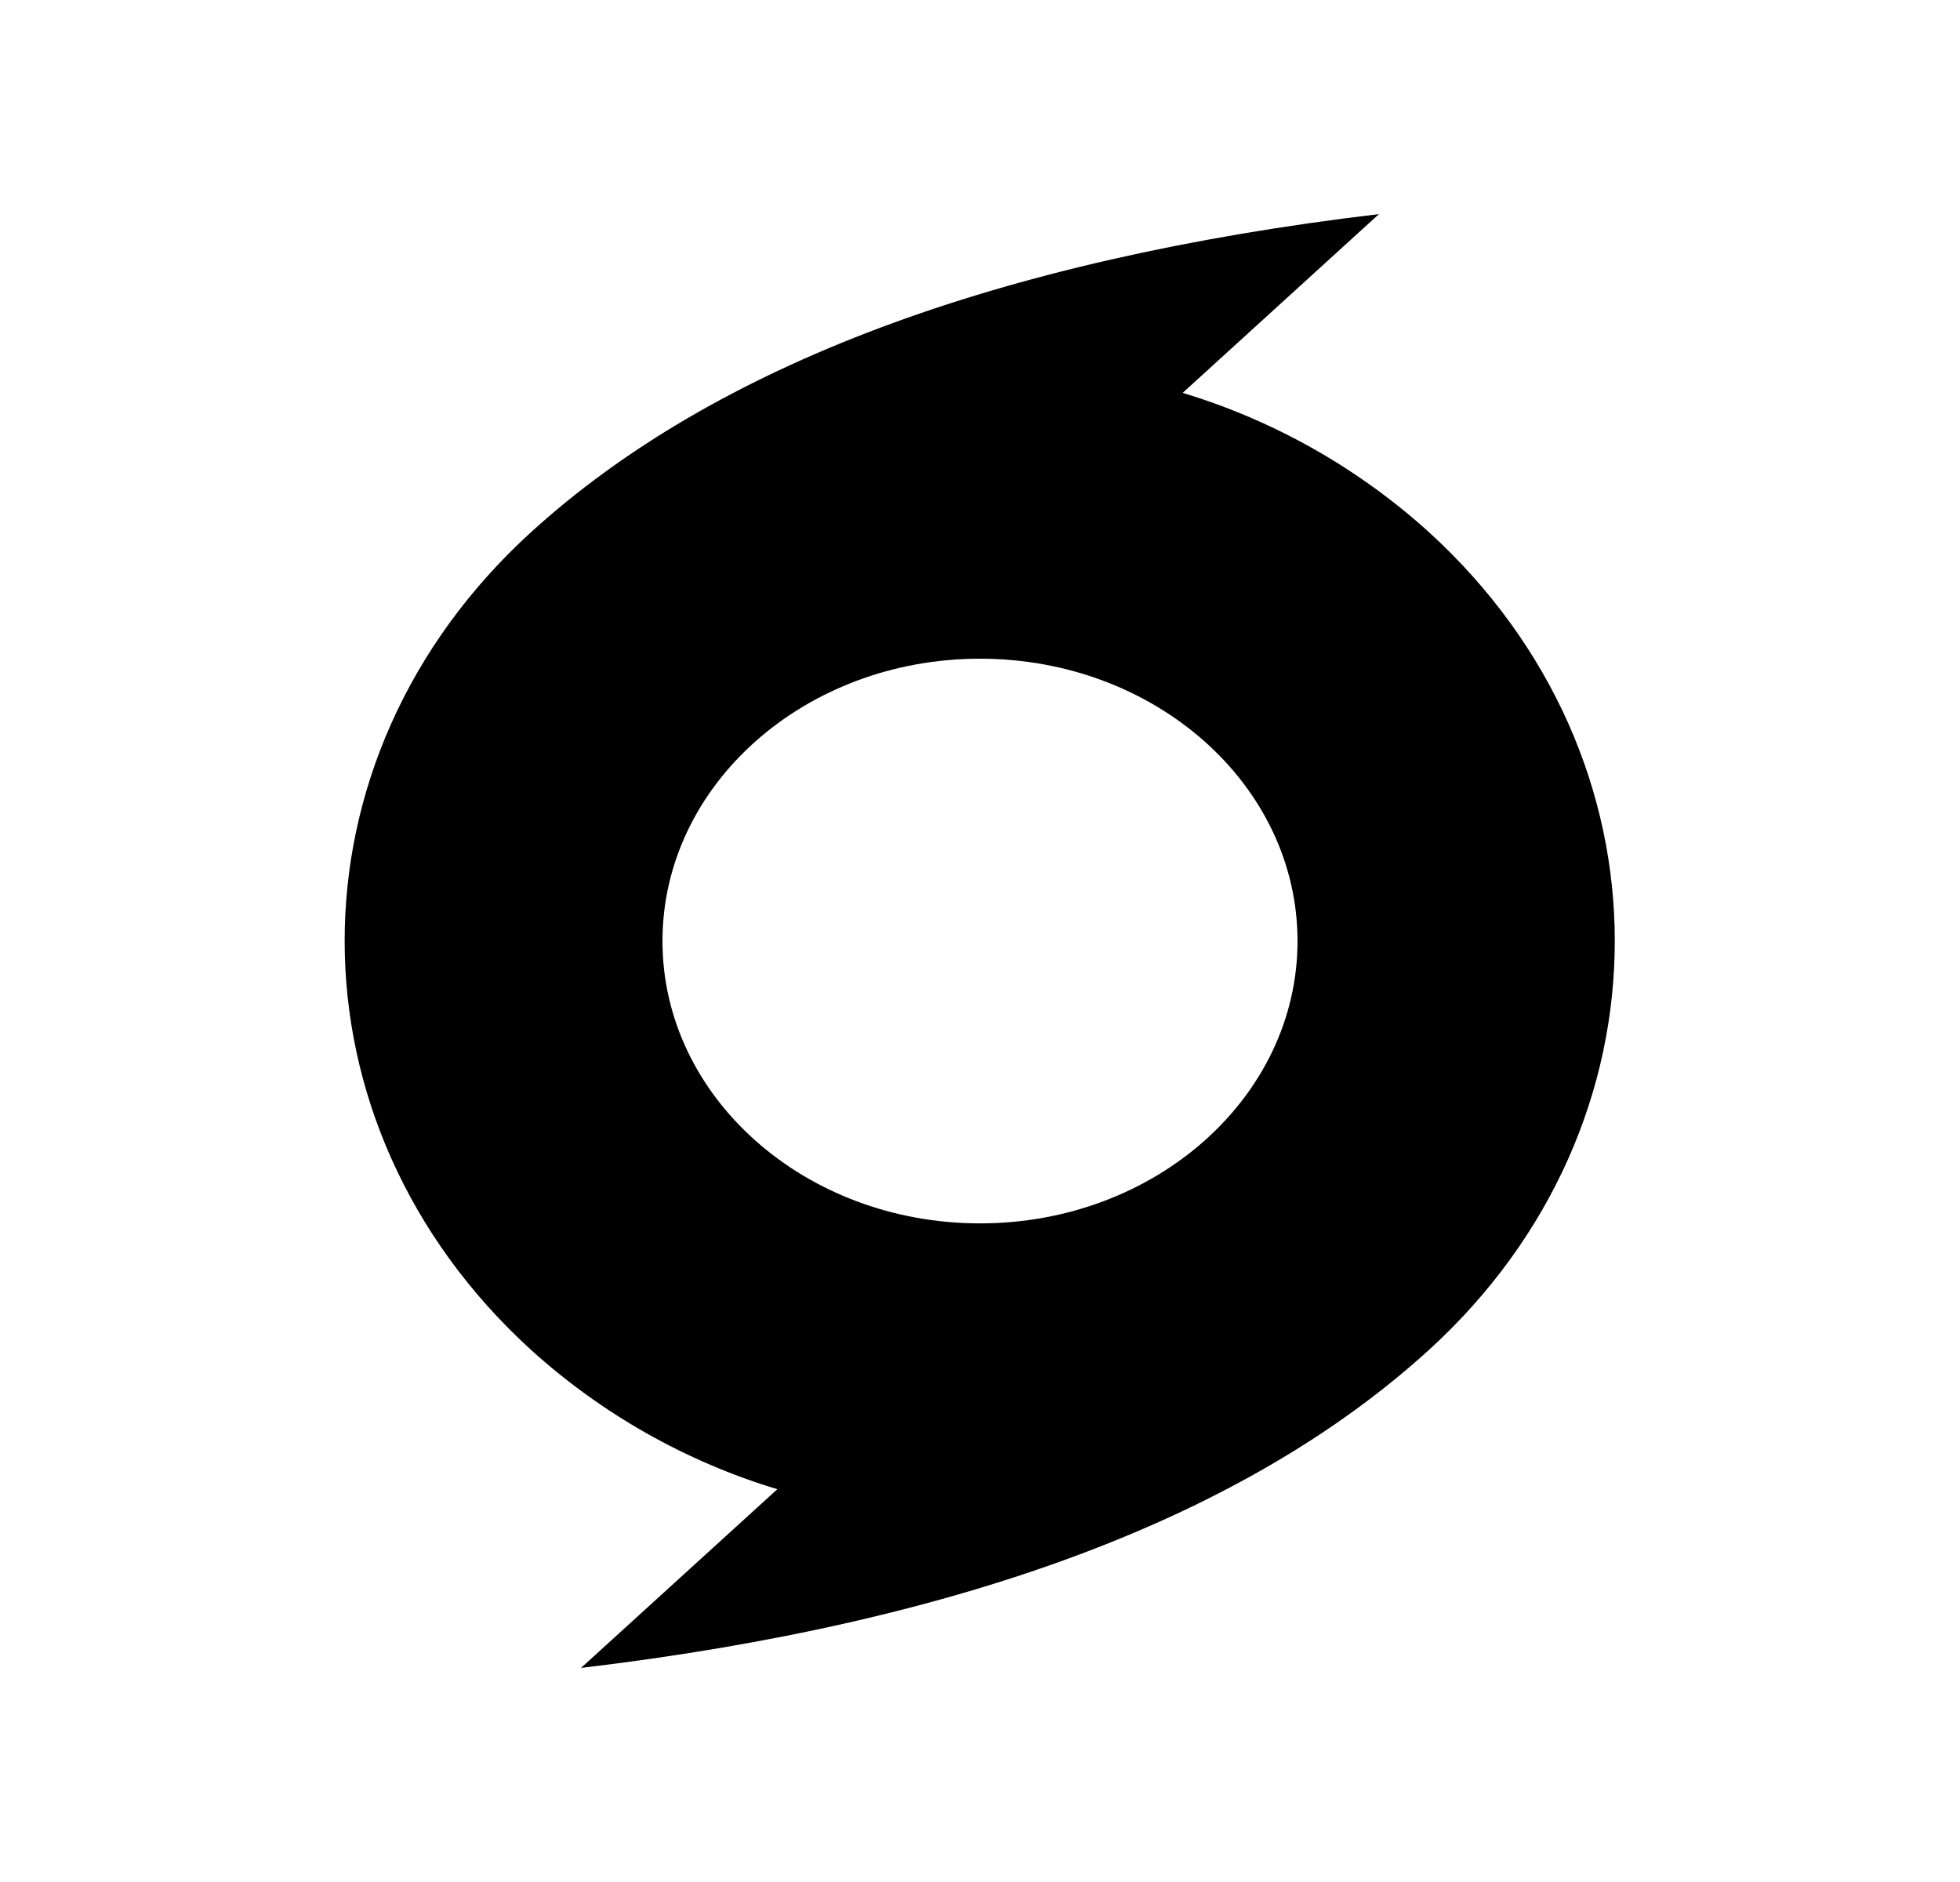<svg width="25" height="24" viewBox="0 0 25 24" fill="none" xmlns="http://www.w3.org/2000/svg">
<path d="M17.589 2.73L15.085 5.01C16.25 5.362 17.323 5.969 18.226 6.786C21.387 9.666 21.387 14.335 18.226 17.215C15.893 19.339 12.288 20.691 7.411 21.27L9.915 18.991C8.75 18.639 7.677 18.032 6.774 17.215C3.613 14.335 3.594 9.683 6.774 6.786C9.107 4.662 12.713 3.31 17.59 2.73H17.589ZM12.5 8.4C10.264 8.4 8.45 10.011 8.45 12.001C8.45 13.989 10.264 15.601 12.5 15.601C14.736 15.601 16.55 13.989 16.55 12.001C16.55 10.011 14.736 8.4 12.5 8.4Z" fill="#0A0D14" style="fill:#0A0D14;fill:color(display-p3 0.039 0.051 0.078);fill-opacity:1;"/>
</svg>
